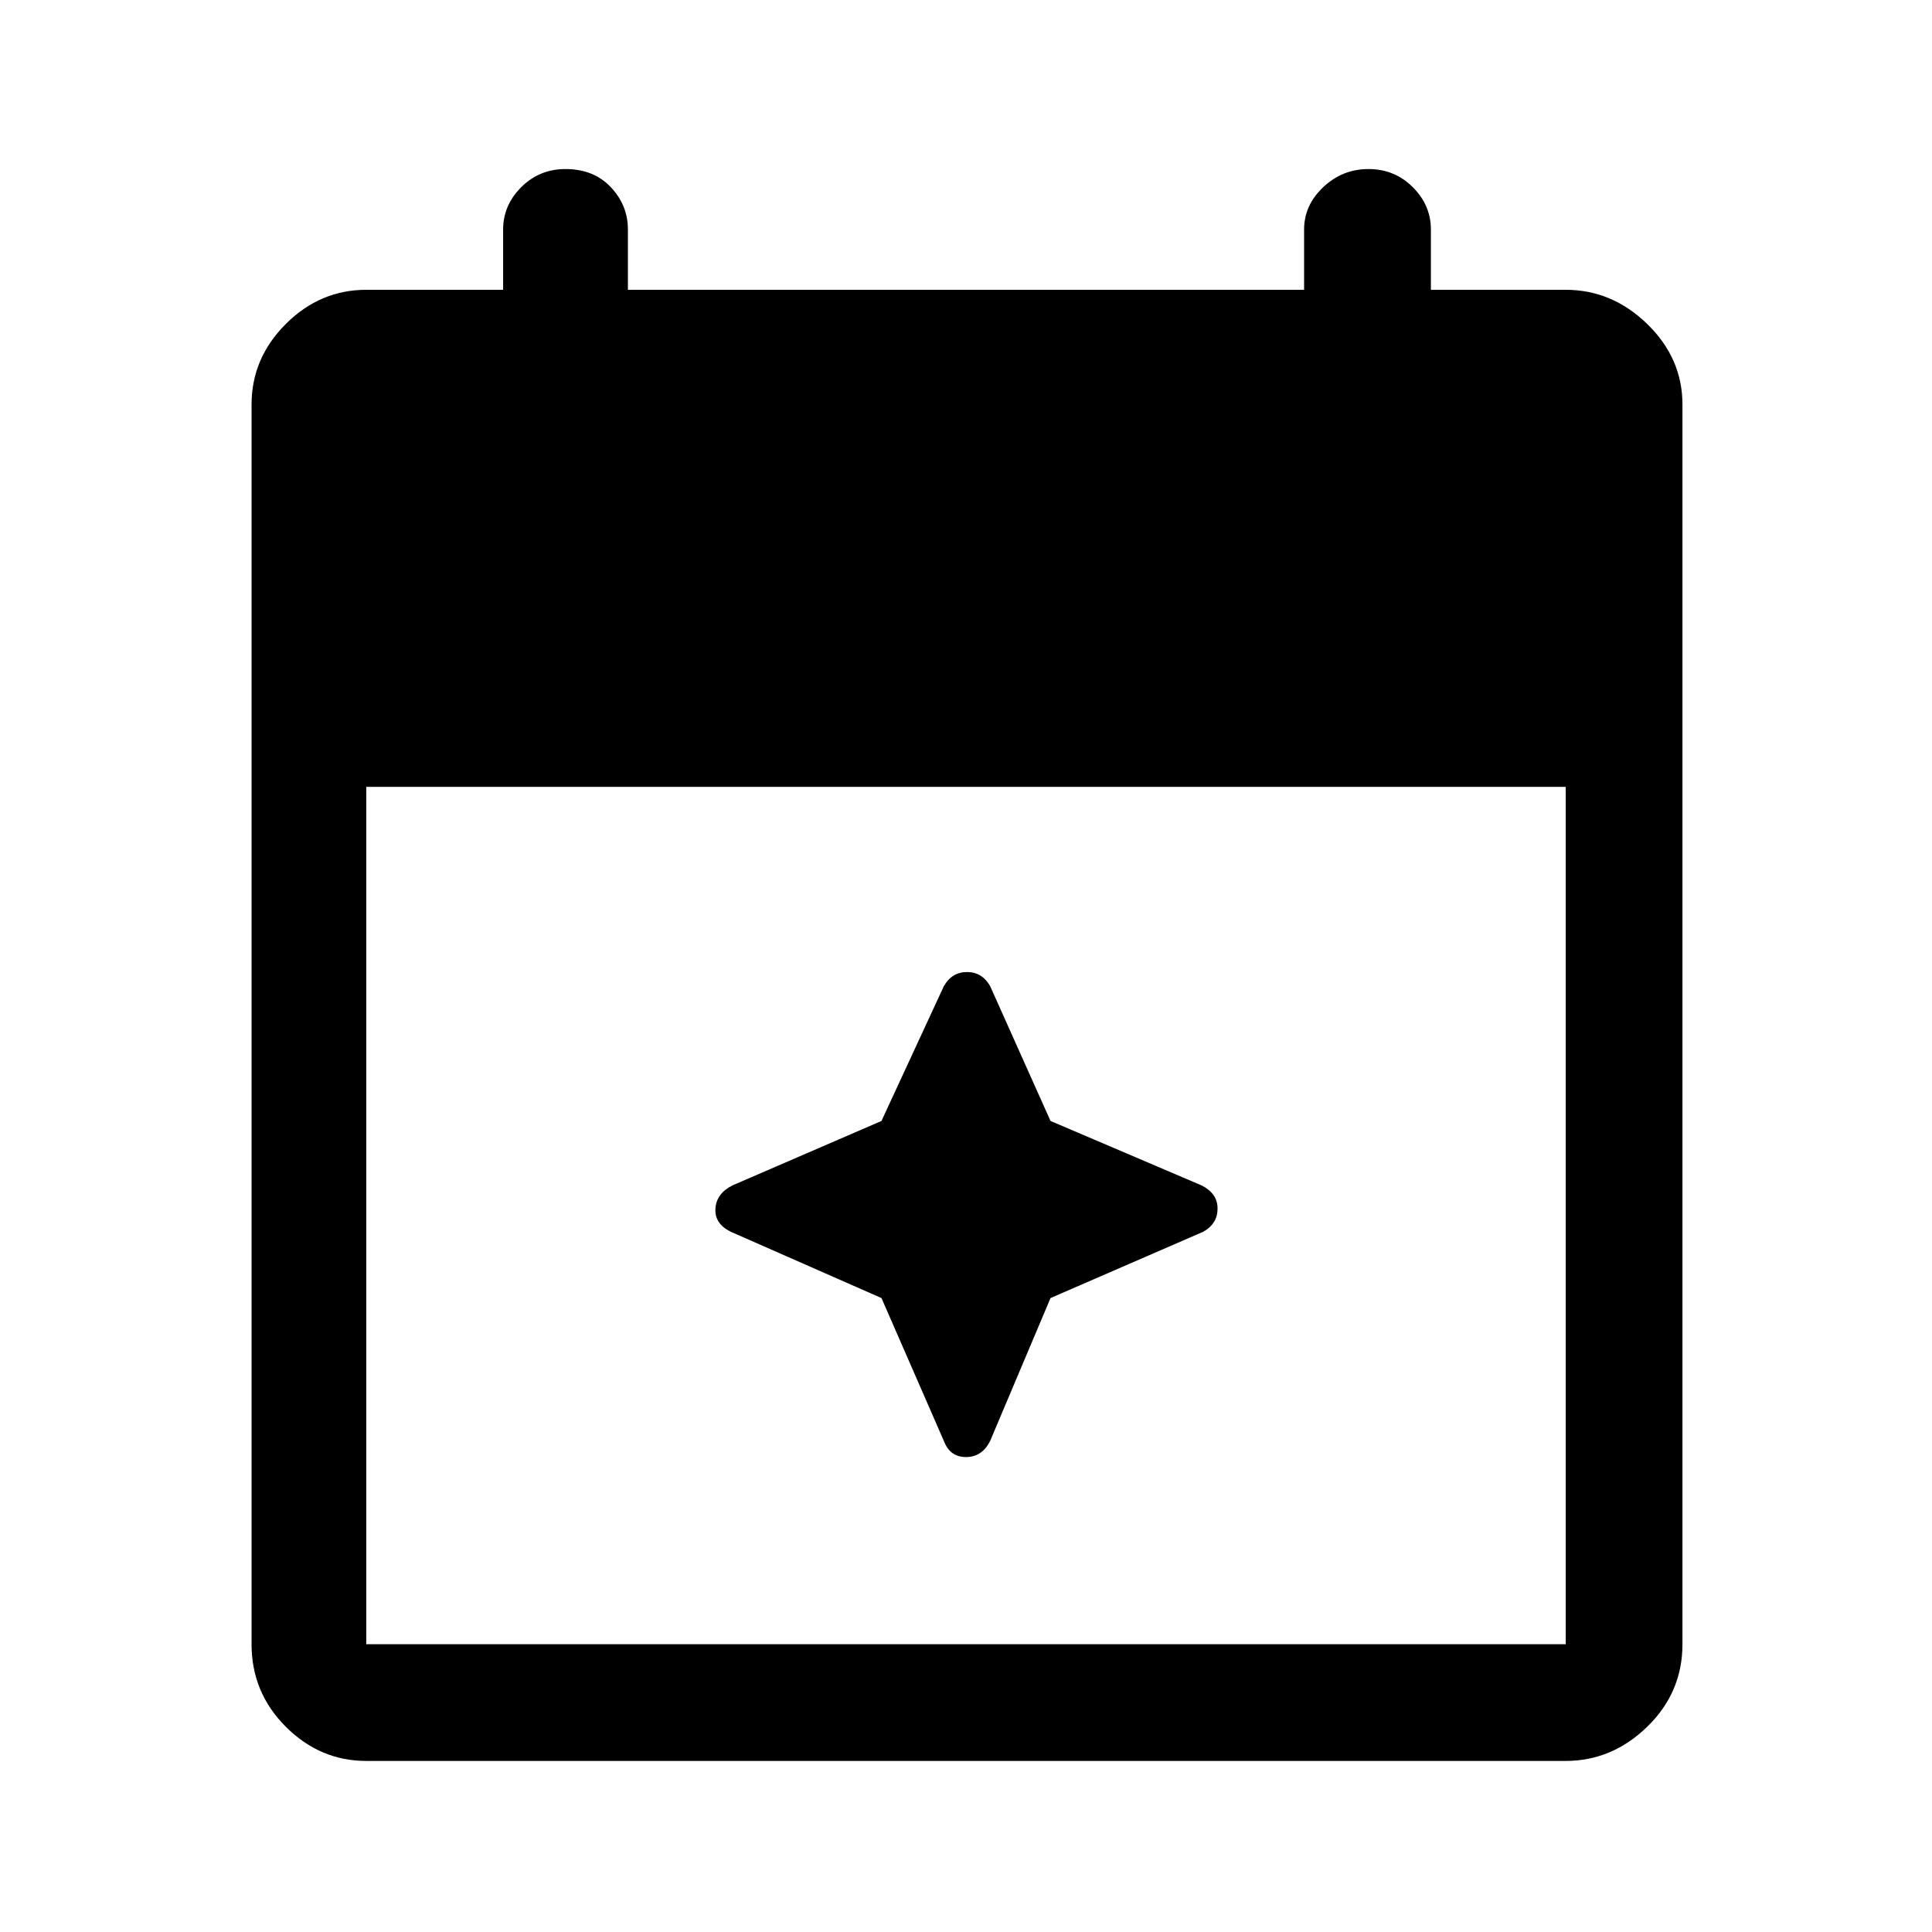 <svg xmlns="http://www.w3.org/2000/svg" height="48" width="48"><path d="M9.1 43.75q-1.15 0-2-.85-.85-.85-.85-2.05v-30.8q0-1.15.85-2 .85-.85 2-.85h3.4V5.7q0-.6.45-1.05.45-.45 1.1-.45.7 0 1.125.45.425.45.425 1.05v1.5h16.8V5.7q0-.6.475-1.05Q33.35 4.2 34 4.2t1.1.45q.45.45.45 1.05v1.5h3.35q1.15 0 2.025.85t.875 2v30.8q0 1.2-.875 2.05-.875.85-2.025.85Zm0-2.9h29.8v-21.3H9.1v21.3Zm14.35-5.05-1.55-3.55-3.75-1.65q-.4-.2-.375-.575.025-.375.425-.575l3.7-1.6 1.55-3.35q.2-.35.575-.35.375 0 .575.35l1.5 3.35 3.75 1.6q.4.2.4.575 0 .375-.35.575l-3.8 1.65-1.5 3.55q-.2.4-.6.4-.4 0-.55-.4Z"/></svg>